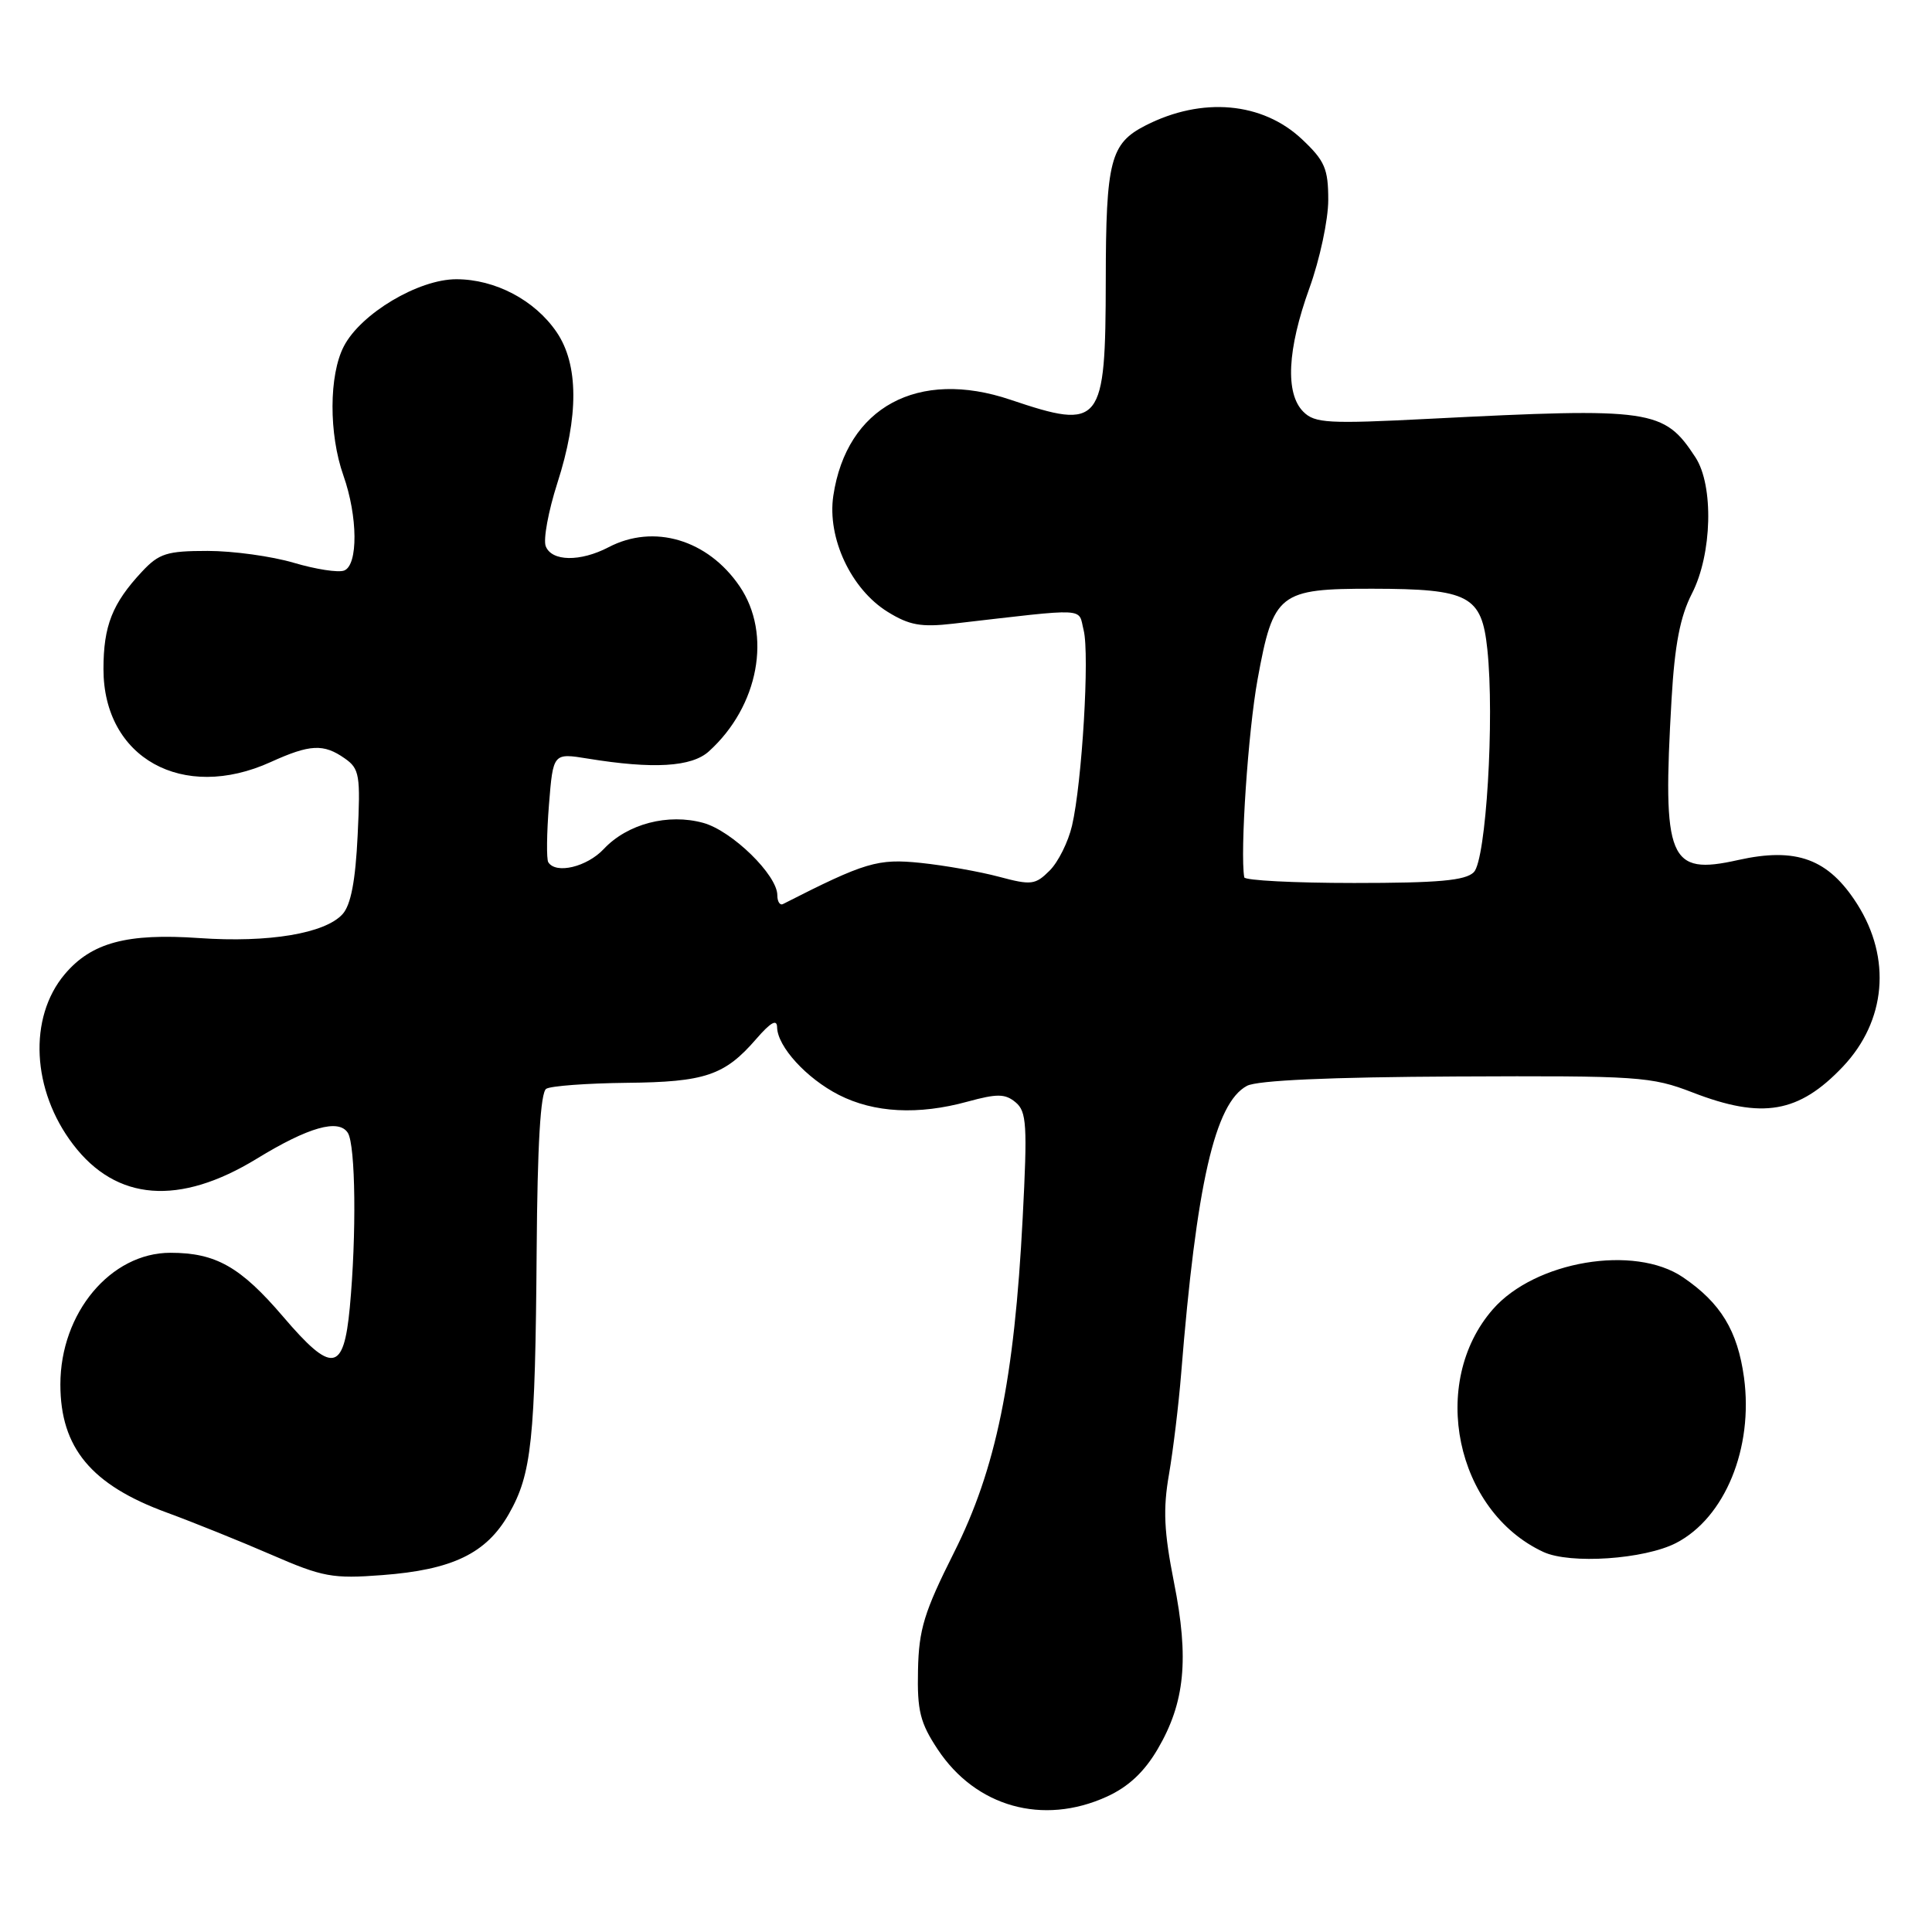 <?xml version="1.0" encoding="UTF-8" standalone="no"?>
<!DOCTYPE svg PUBLIC "-//W3C//DTD SVG 1.1//EN" "http://www.w3.org/Graphics/SVG/1.1/DTD/svg11.dtd" >
<svg xmlns="http://www.w3.org/2000/svg" xmlns:xlink="http://www.w3.org/1999/xlink" version="1.1" viewBox="0 0 256 256">
 <g >
 <path fill="currentColor"
d=" M 146.65 238.07 C 149.51 236.77 151.62 234.80 153.40 231.76 C 157.01 225.60 157.58 219.81 155.56 209.68 C 154.23 202.95 154.09 199.97 154.90 195.34 C 155.45 192.13 156.18 186.12 156.51 182.00 C 158.53 156.87 160.98 146.15 165.23 143.88 C 166.60 143.15 176.20 142.72 192.91 142.64 C 217.16 142.53 218.80 142.64 224.29 144.76 C 233.51 148.33 238.36 147.49 244.19 141.34 C 249.92 135.28 250.65 126.99 246.09 119.80 C 242.28 113.80 238.04 112.23 230.30 113.96 C 221.10 116.02 220.26 113.99 221.49 92.65 C 221.91 85.41 222.63 81.69 224.19 78.65 C 226.87 73.43 227.10 64.33 224.65 60.59 C 220.48 54.22 218.93 53.99 189.45 55.49 C 175.98 56.18 174.22 56.08 172.70 54.56 C 170.28 52.14 170.57 46.32 173.50 38.19 C 174.88 34.38 176.00 29.12 176.00 26.50 C 176.00 22.36 175.55 21.31 172.53 18.46 C 167.28 13.51 159.27 12.80 151.78 16.63 C 147.13 19.01 146.54 21.29 146.52 37.10 C 146.49 56.34 145.95 57.03 133.90 52.97 C 121.64 48.83 112.18 53.95 110.42 65.68 C 109.58 71.27 112.77 78.08 117.63 81.08 C 120.49 82.85 122.06 83.13 126.31 82.64 C 144.45 80.55 142.83 80.47 143.59 83.51 C 144.39 86.71 143.38 103.70 142.05 109.40 C 141.55 111.55 140.22 114.23 139.08 115.36 C 137.19 117.25 136.65 117.32 132.39 116.18 C 129.85 115.50 125.17 114.67 122.01 114.34 C 116.30 113.75 114.67 114.23 103.75 119.79 C 103.34 120.00 103.00 119.47 103.00 118.62 C 103.00 115.95 97.01 110.10 93.20 109.04 C 88.52 107.75 83.14 109.16 80.01 112.49 C 77.77 114.88 73.65 115.86 72.65 114.25 C 72.40 113.84 72.44 110.41 72.74 106.64 C 73.29 99.77 73.29 99.77 77.90 100.52 C 86.56 101.93 91.65 101.63 93.93 99.56 C 100.54 93.58 102.32 84.02 98.00 77.68 C 93.79 71.50 86.64 69.37 80.64 72.51 C 76.88 74.47 73.09 74.41 72.31 72.37 C 71.97 71.48 72.66 67.73 73.84 64.05 C 76.71 55.16 76.68 48.29 73.75 44.00 C 70.86 39.76 65.61 37.00 60.46 37.00 C 55.44 37.00 47.80 41.56 45.56 45.89 C 43.58 49.70 43.56 57.50 45.50 63.00 C 47.42 68.43 47.47 74.88 45.60 75.60 C 44.83 75.90 41.82 75.43 38.92 74.57 C 36.01 73.71 30.88 73.00 27.51 73.00 C 22.11 73.00 21.07 73.33 18.81 75.75 C 14.88 79.96 13.71 82.92 13.71 88.66 C 13.71 100.43 24.20 106.27 35.86 100.98 C 41.08 98.61 42.87 98.52 45.68 100.49 C 47.64 101.86 47.78 102.69 47.39 110.68 C 47.10 116.74 46.49 119.91 45.39 121.13 C 43.07 123.69 35.62 124.94 26.41 124.30 C 16.81 123.63 12.11 124.90 8.57 129.10 C 3.73 134.85 4.21 144.48 9.69 151.65 C 15.42 159.17 23.76 159.81 34.03 153.53 C 40.88 149.34 44.88 148.21 46.09 150.11 C 47.12 151.74 47.25 163.65 46.35 173.25 C 45.54 181.84 43.99 182.05 37.52 174.47 C 31.87 167.86 28.60 166.00 22.58 166.00 C 14.66 166.00 8.00 173.97 8.00 183.45 C 8.00 191.84 12.10 196.77 22.12 200.43 C 25.63 201.72 31.86 204.23 35.96 206.01 C 42.77 208.97 44.07 209.21 50.64 208.71 C 59.95 208.01 64.44 205.84 67.42 200.62 C 70.45 195.31 70.92 190.89 71.11 165.73 C 71.21 151.69 71.62 144.73 72.38 144.27 C 72.99 143.89 77.77 143.54 83.00 143.48 C 93.44 143.38 96.03 142.50 100.22 137.65 C 102.12 135.46 102.95 134.99 102.97 136.12 C 103.02 138.68 106.85 142.88 111.15 145.08 C 115.82 147.46 121.67 147.77 128.21 145.97 C 132.13 144.90 133.19 144.91 134.57 146.06 C 136.04 147.28 136.15 149.05 135.51 161.39 C 134.41 182.79 131.97 194.67 126.41 205.72 C 122.46 213.59 121.75 215.89 121.64 221.30 C 121.52 226.68 121.92 228.28 124.25 231.80 C 129.30 239.43 138.18 241.92 146.65 238.07 Z  M 222.10 204.45 C 228.57 201.10 232.35 191.87 231.09 182.53 C 230.24 176.33 228.01 172.65 223.01 169.25 C 216.58 164.87 203.40 167.09 197.81 173.49 C 189.32 183.21 192.86 200.23 204.50 205.64 C 208.05 207.29 217.90 206.62 222.10 204.45 Z  M 164.87 116.25 C 164.30 112.94 165.38 96.89 166.64 90.00 C 168.73 78.57 169.46 78.00 181.86 78.01 C 194.67 78.03 196.33 78.91 197.08 86.03 C 198.05 95.21 196.91 113.94 195.29 115.57 C 194.18 116.68 190.60 117.00 179.43 117.00 C 171.49 117.00 164.94 116.66 164.87 116.25 Z "/>
</g>
</svg>